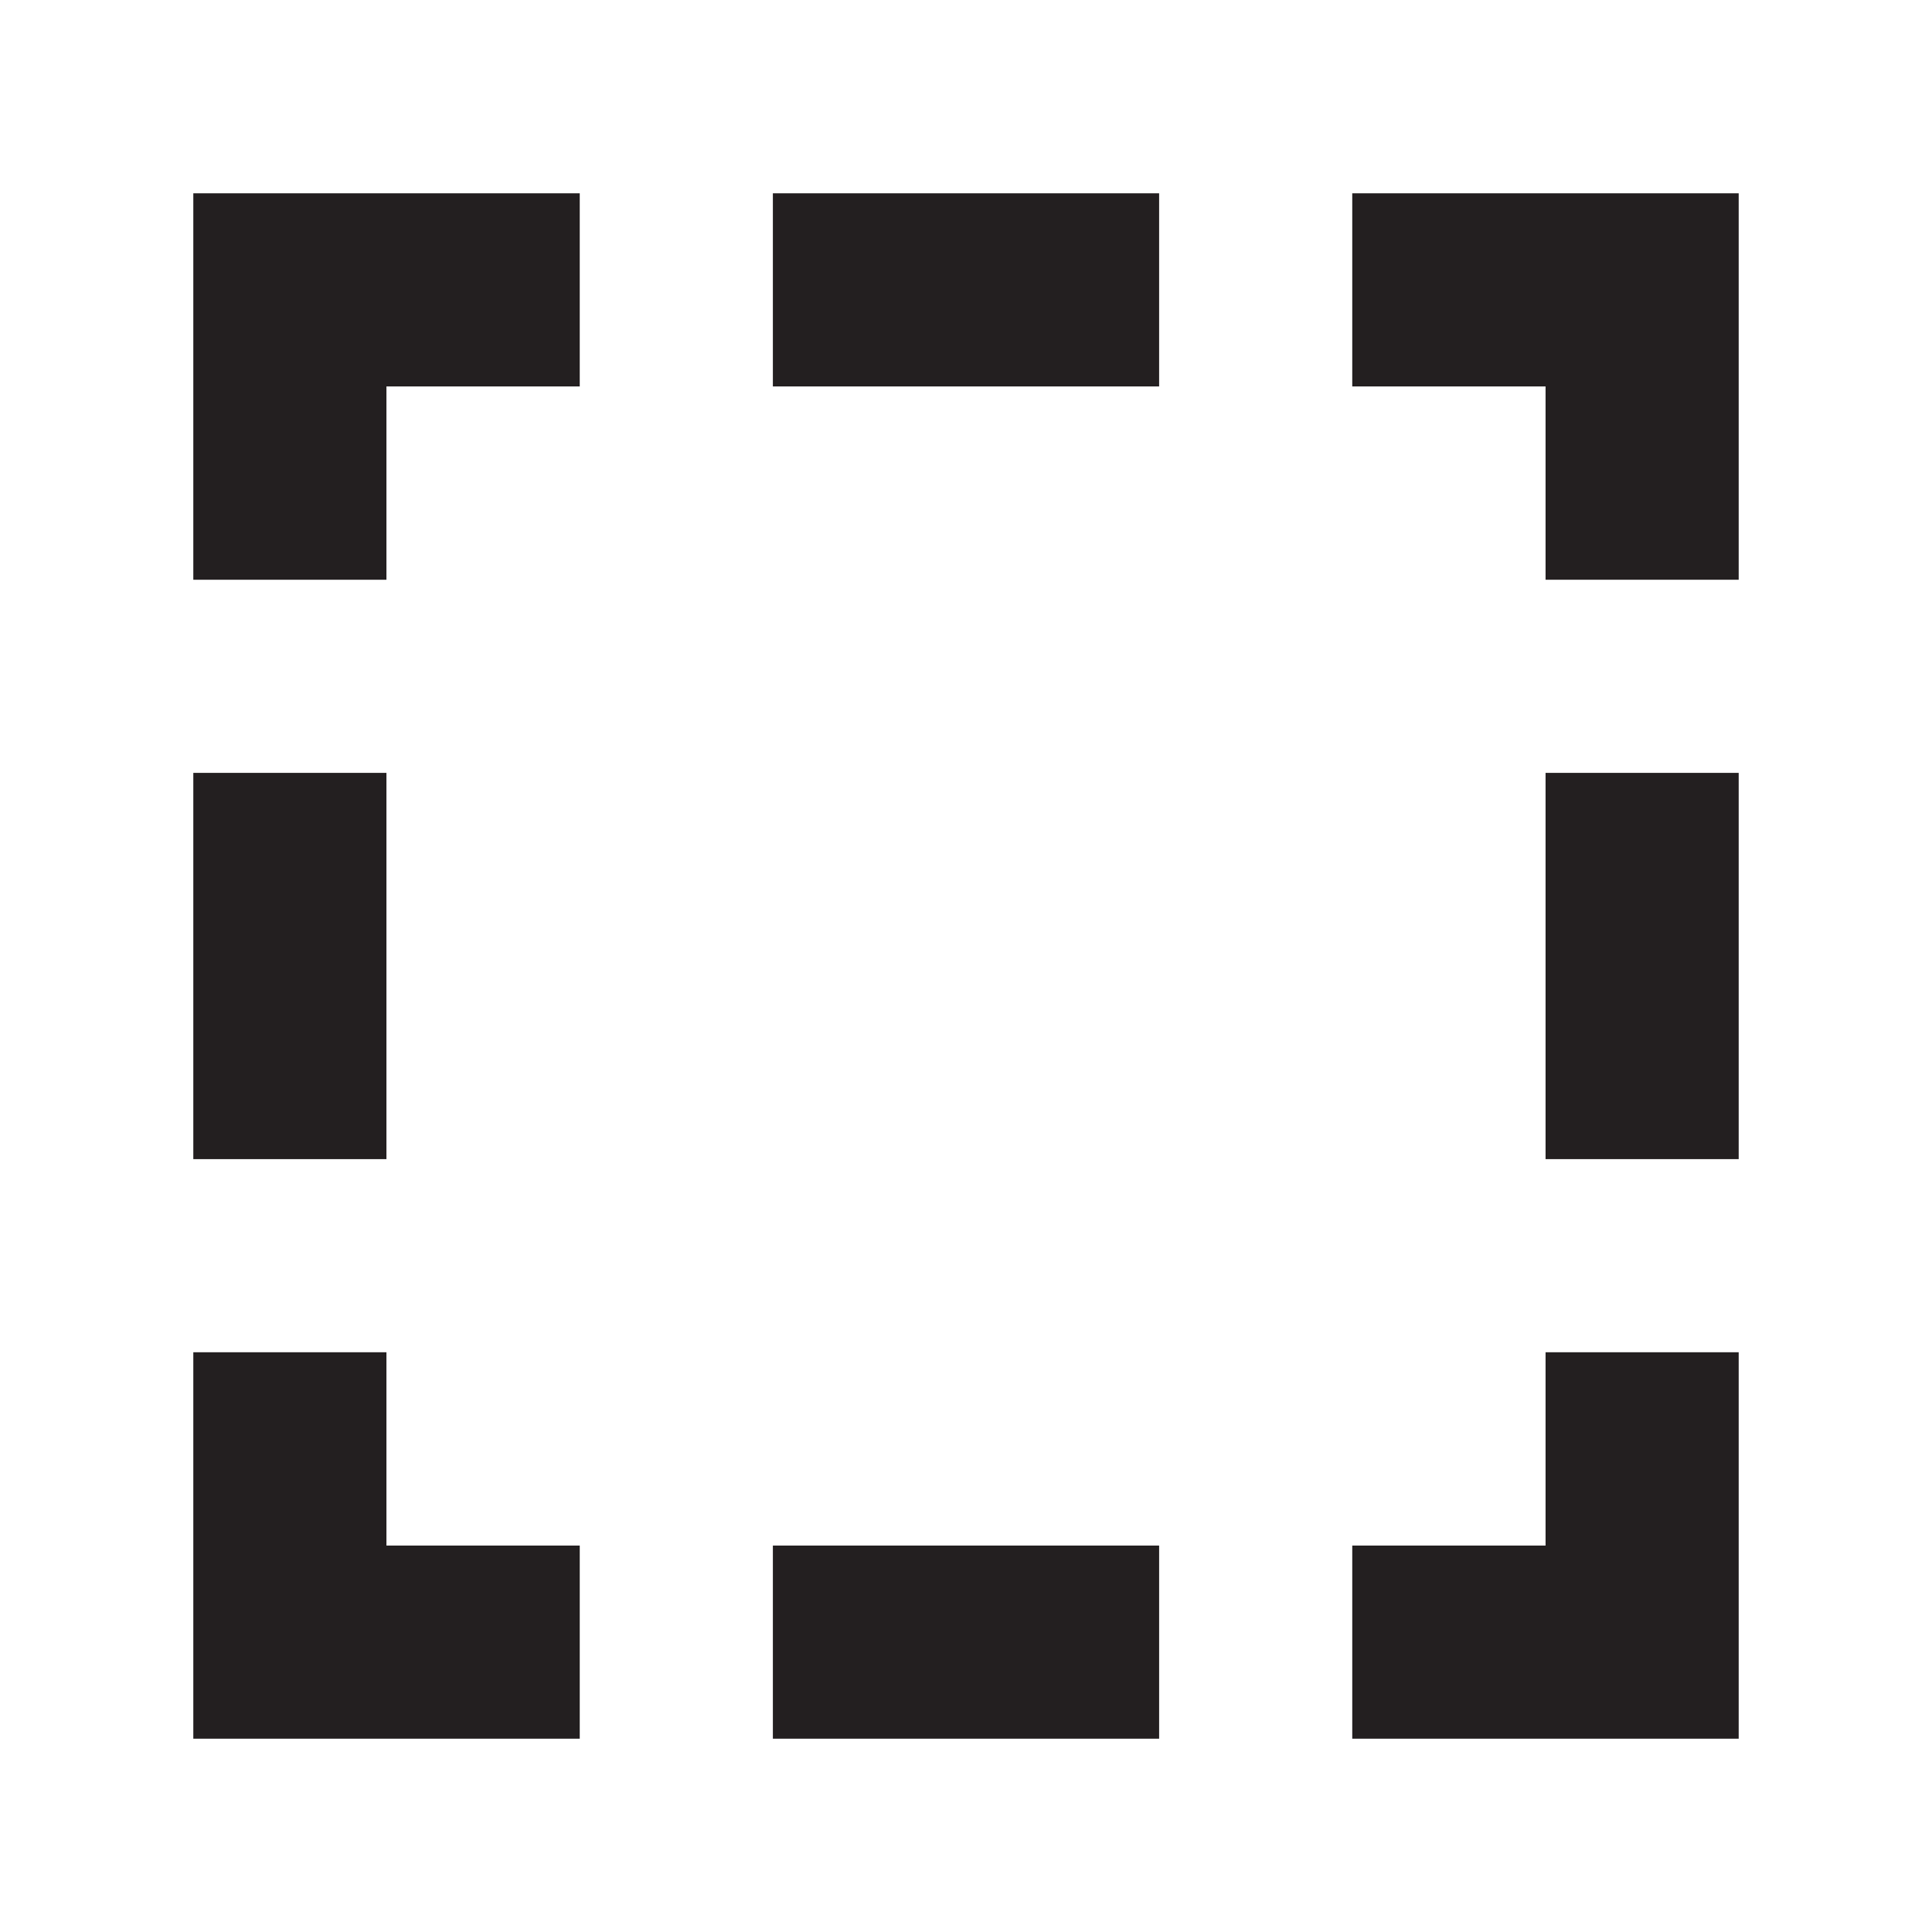 <?xml version="1.0" encoding="UTF-8"?>
<!-- Created with Inkscape (http://www.inkscape.org/) -->
<svg width="20" height="20" version="1.1" viewBox="0 0 5.292 5.292" xml:space="preserve" xmlns="http://www.w3.org/2000/svg"><rect x=".794" y=".794" width="3.704" height="3.704" fill="none" stroke="#231F20" stroke-dasharray="1.058, 0.529, 1.588, 0.529" stroke-dashoffset="2.381" stroke-width=".529"/></svg>

